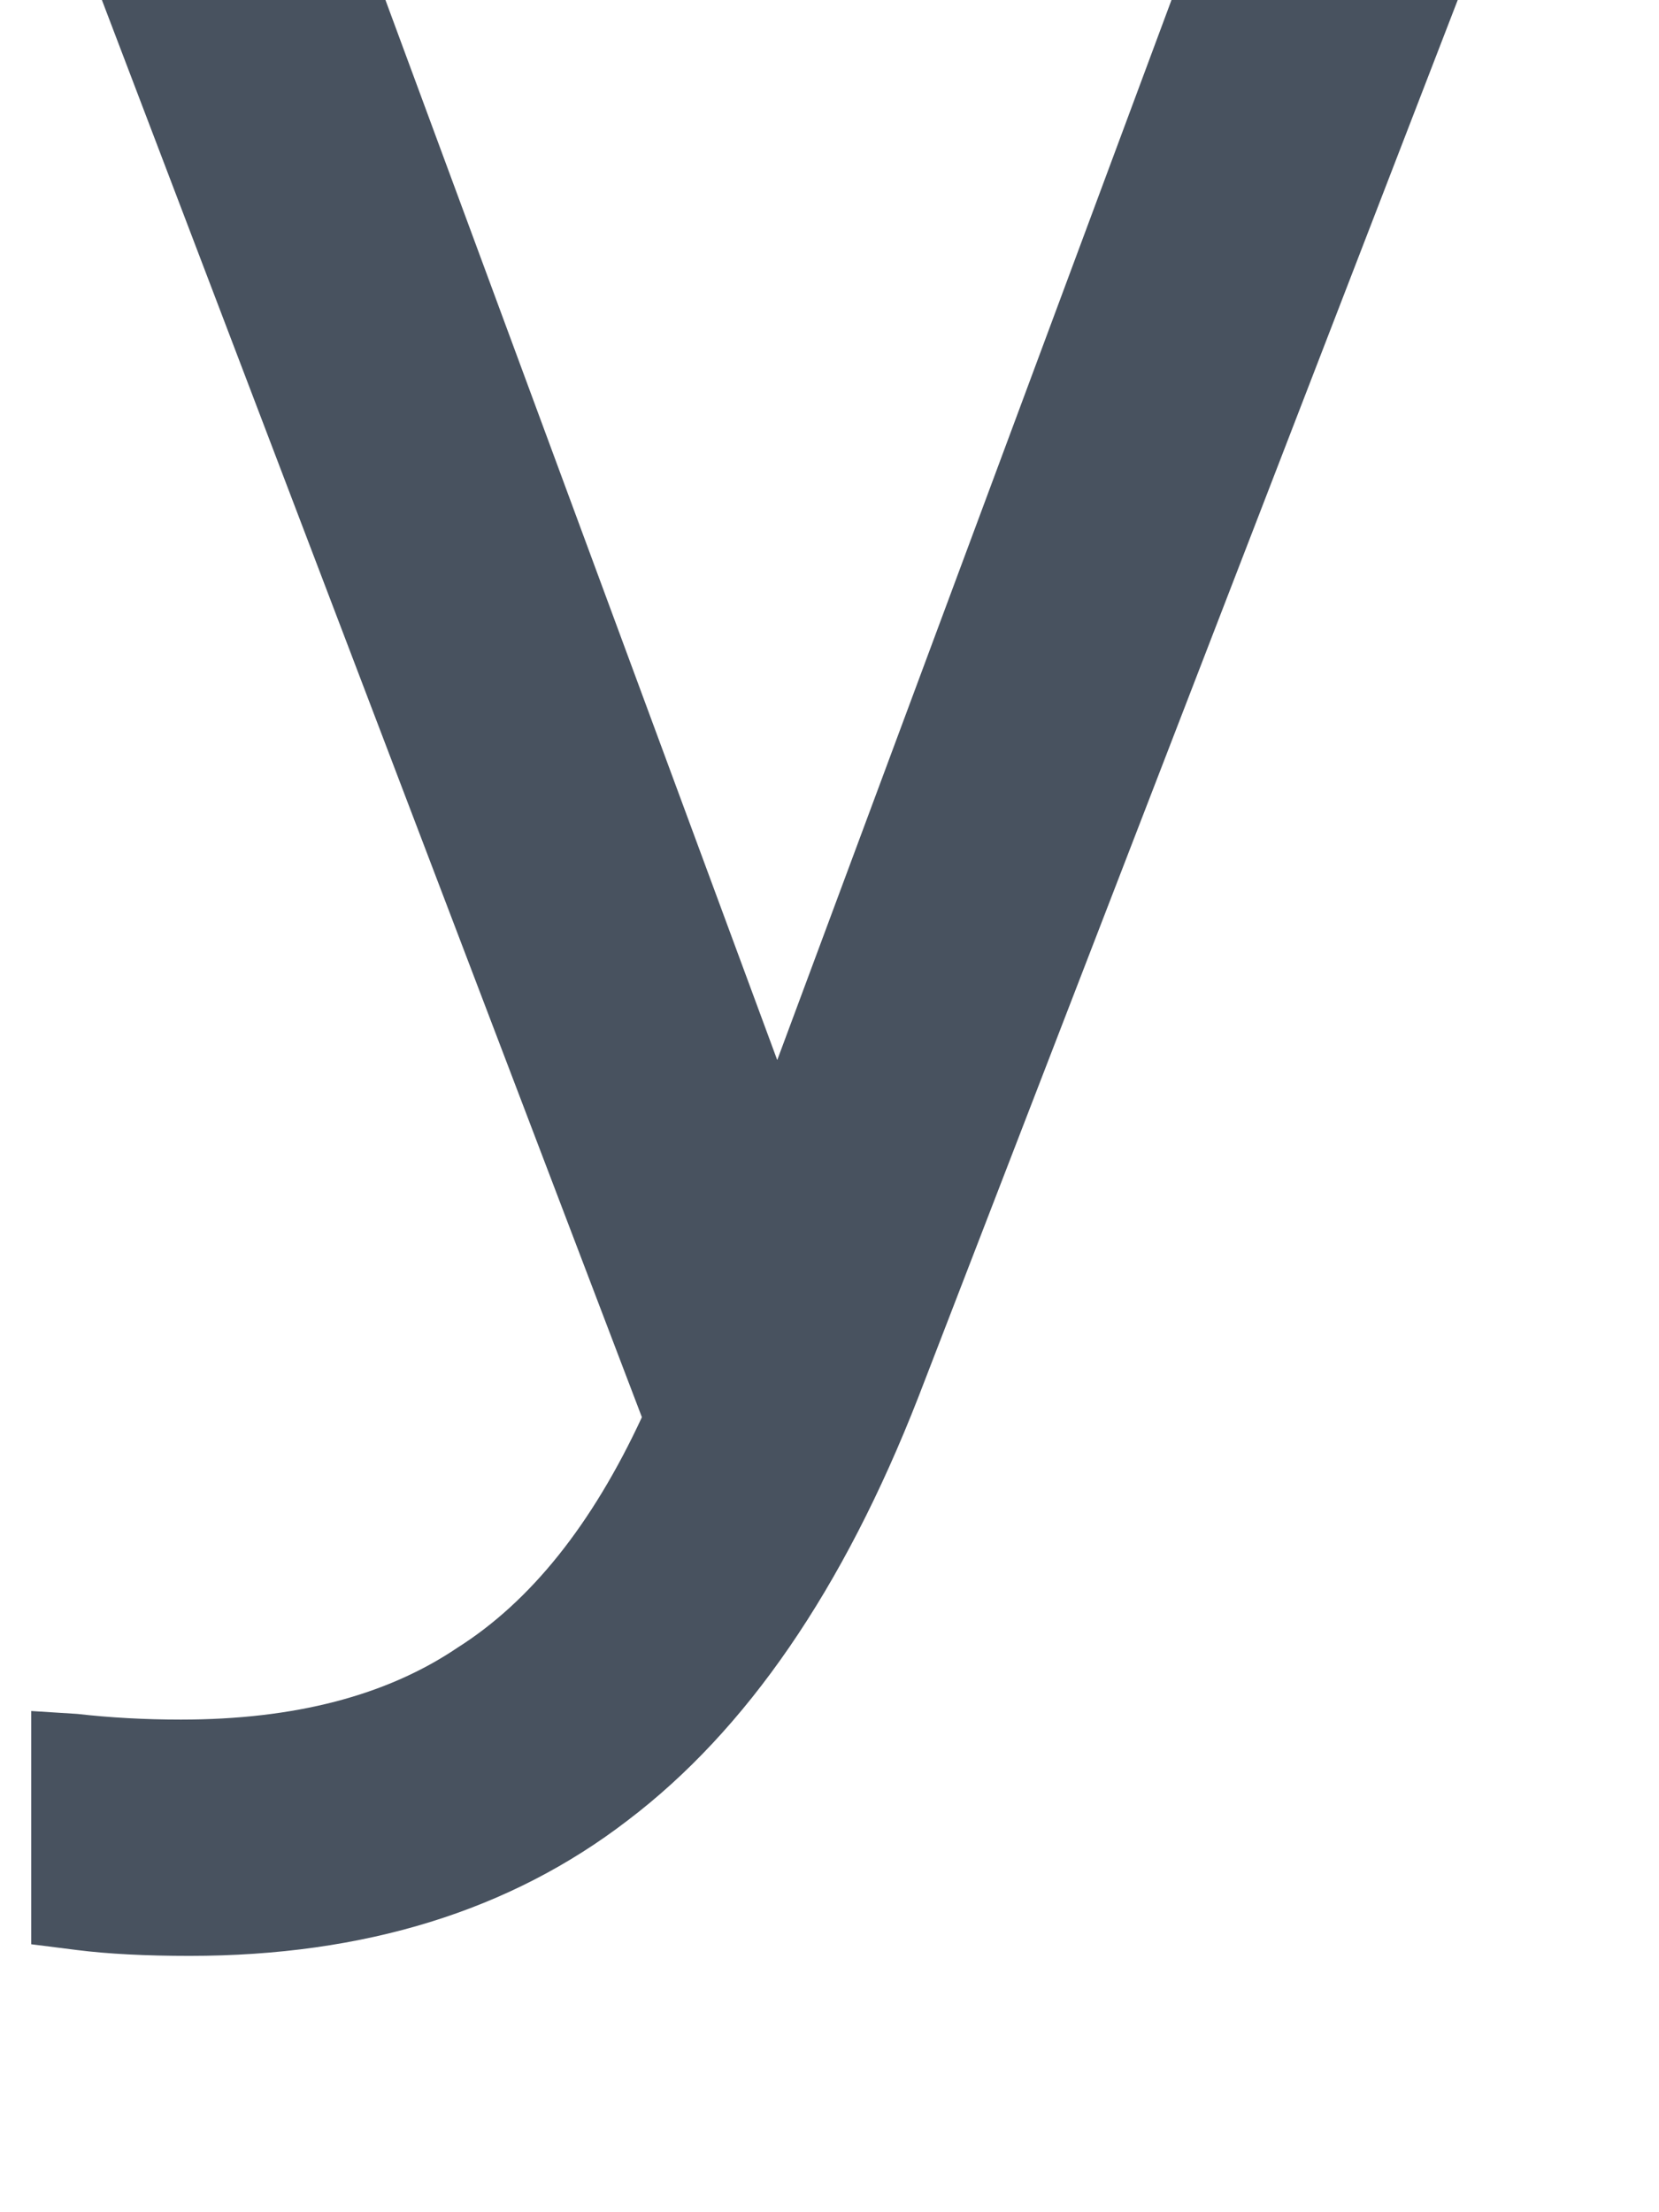 <svg width="12" height="16" viewBox="0 0 12 16" fill="none" xmlns="http://www.w3.org/2000/svg" xmlns:xlink="http://www.w3.org/1999/xlink">
<path d="M1.372,14.146C1.052,14.146 0.782,14.132 0.559,14.104C0.337,14.076 0.226,14.062 0.226,14.062L0.226,12.375C0.226,12.375 0.337,12.382 0.559,12.396C0.796,12.423 1.046,12.437 1.309,12.437C2.129,12.437 2.796,12.264 3.309,11.917C3.837,11.583 4.282,11.028 4.643,10.25L0.372,-0.958L2.434,-0.958L5.622,7.667L8.83,-0.958L10.914,-0.958L6.643,10.104C6.101,11.493 5.4,12.514 4.539,13.167C3.691,13.819 2.636,14.146 1.372,14.146Z" fill="#48525F"/>
</svg>
